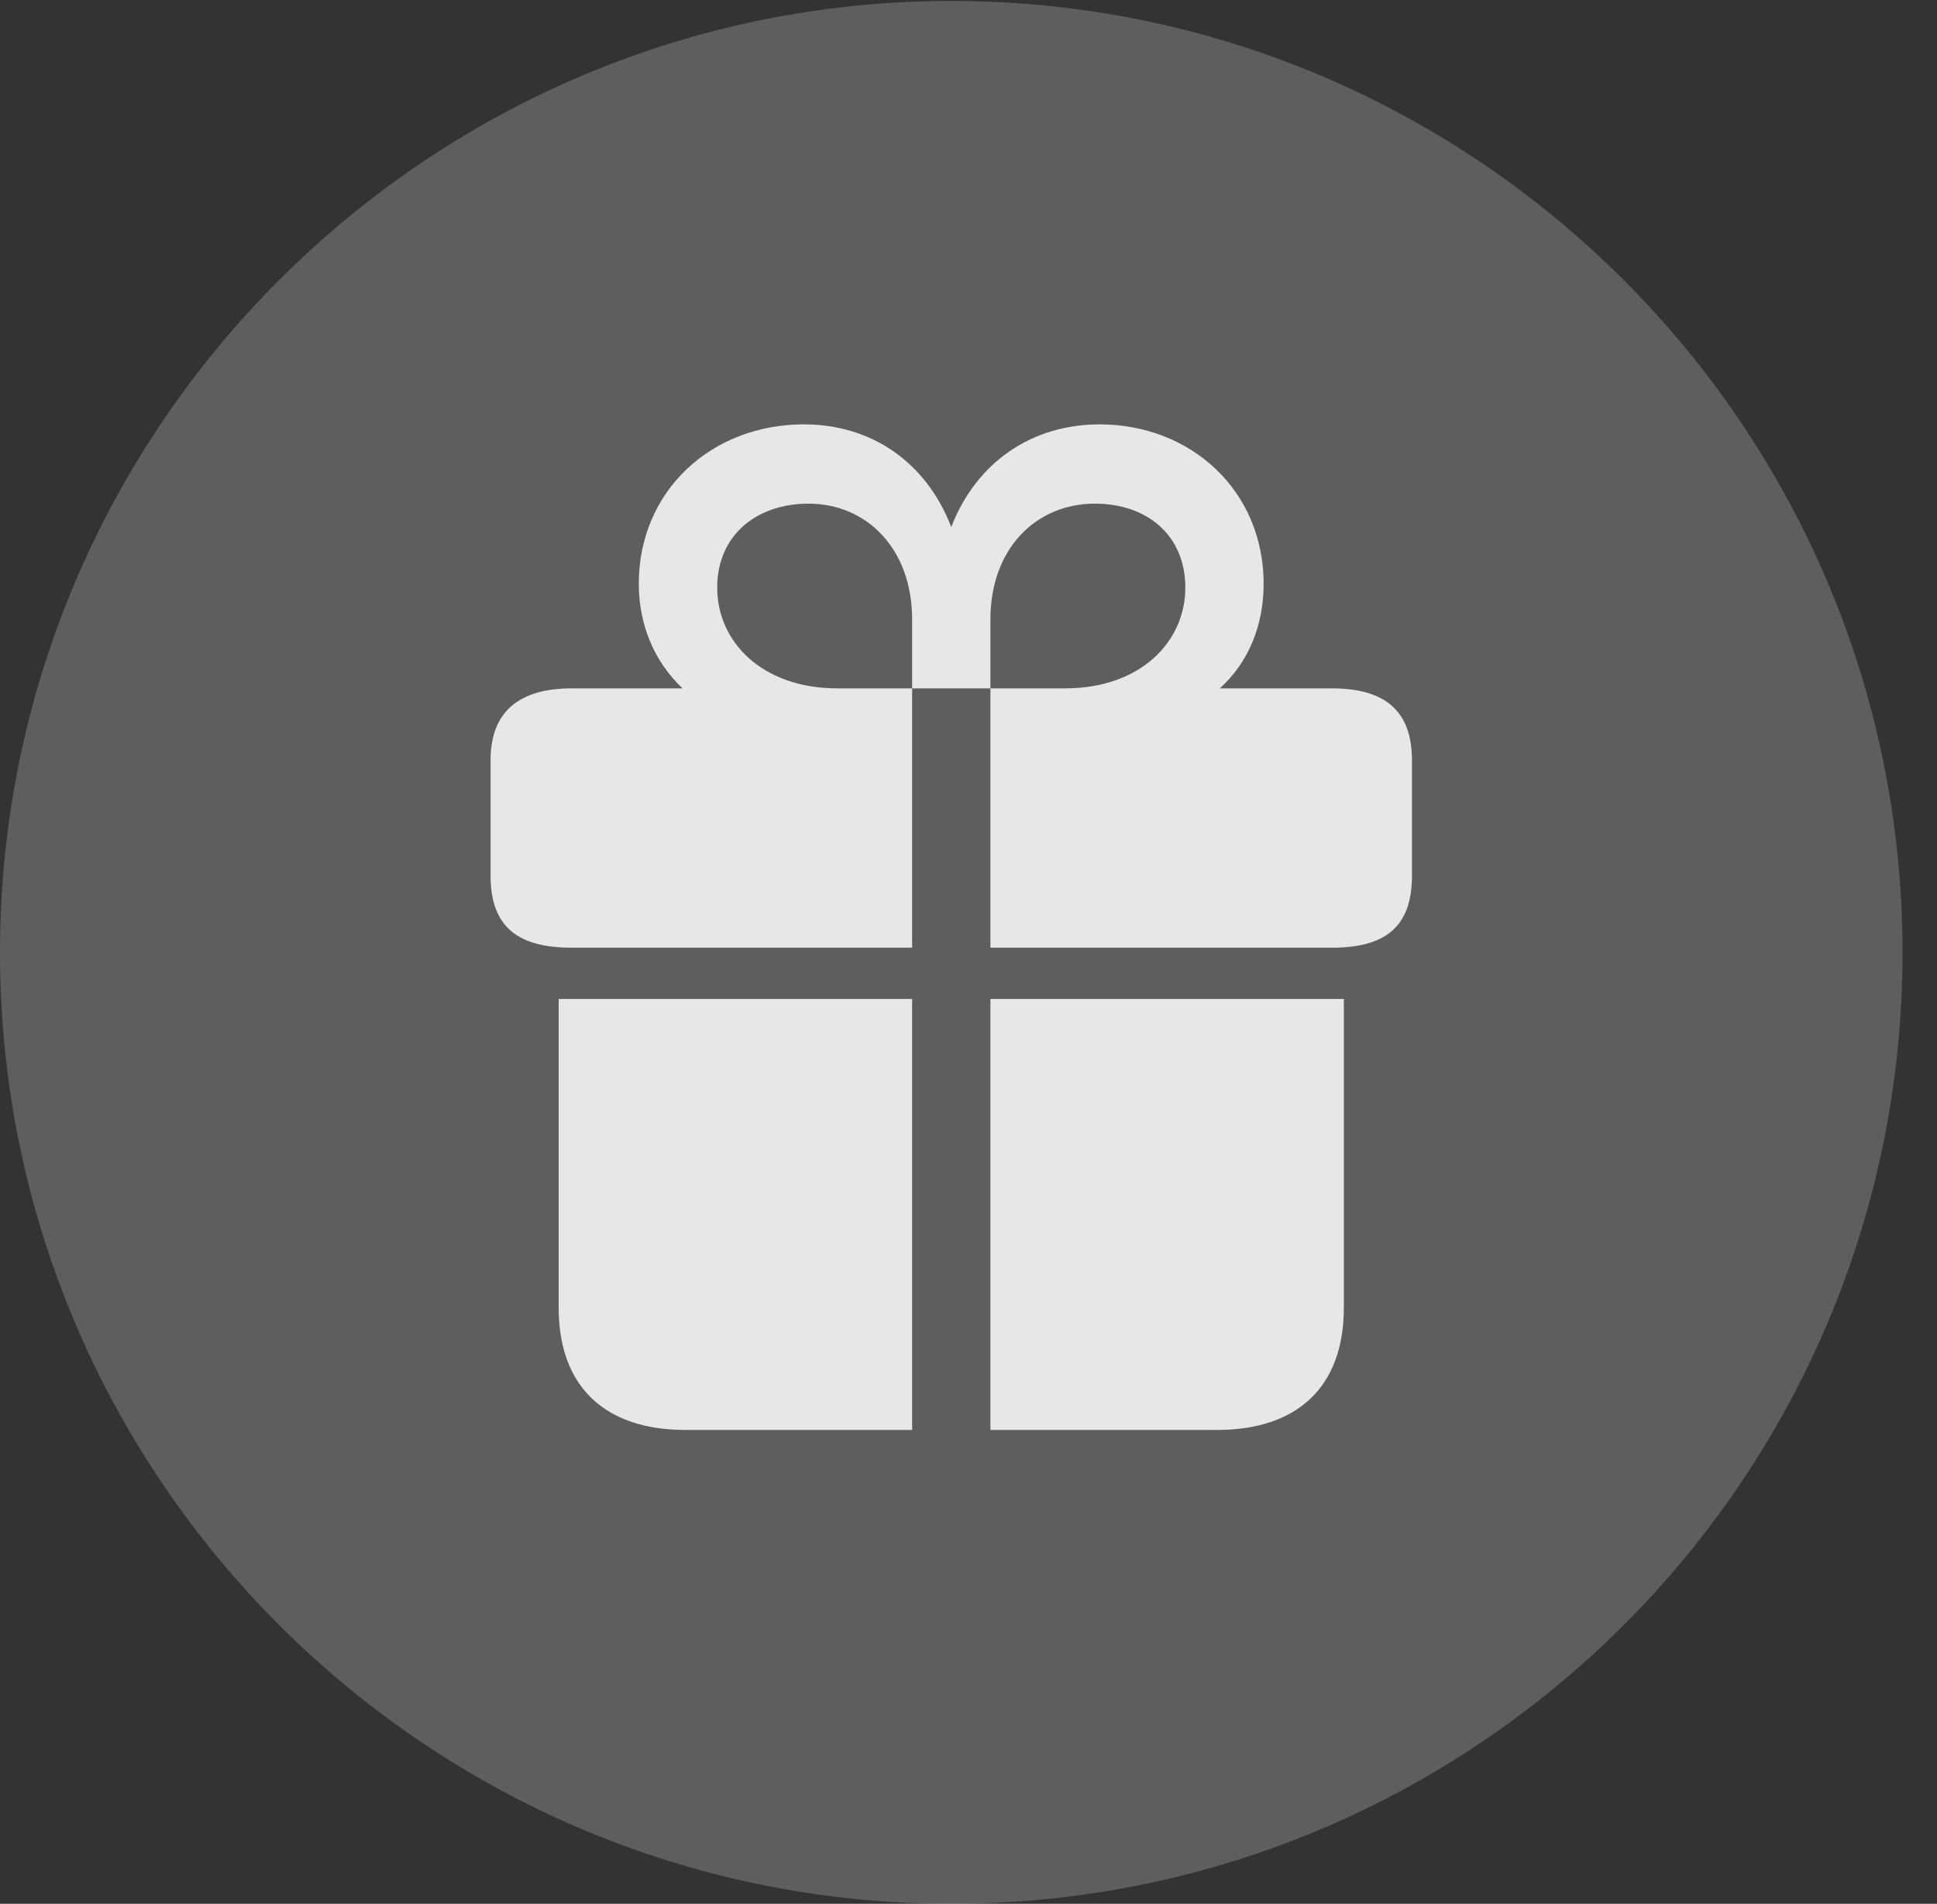 <?xml version="1.0" encoding="UTF-8"?>
<!--Generator: Apple Native CoreSVG 341-->
<!DOCTYPE svg
PUBLIC "-//W3C//DTD SVG 1.1//EN"
       "http://www.w3.org/Graphics/SVG/1.1/DTD/svg11.dtd">
<svg version="1.1" xmlns="http://www.w3.org/2000/svg" xmlns:xlink="http://www.w3.org/1999/xlink" viewBox="0 0 20.283 19.932">
 <rect x="0" y="0" width="20.283" height="19.932" fill="#333333" stroke="none"/>
 <g>
  <rect height="19.932" opacity="0" width="20.283" x="0" y="0"/>
  <path d="M9.961 19.932C15.459 19.932 19.922 15.469 19.922 9.971C19.922 4.482 15.459 0.01 9.961 0.01C4.473 0.01 0 4.482 0 9.971C0 15.469 4.473 19.932 9.961 19.932Z" fill="white" fill-opacity="0.212"/>
  <path d="M5.85 13.691L5.85 10.459L9.551 10.459L9.551 14.971L7.178 14.971C6.348 14.971 5.85 14.531 5.85 13.691ZM10.371 14.971L10.371 10.459L14.072 10.459L14.072 13.691C14.072 14.531 13.574 14.971 12.744 14.971ZM5.137 9.17L5.137 7.959C5.137 7.432 5.459 7.207 5.986 7.207L7.148 7.207C6.855 6.934 6.689 6.543 6.689 6.113C6.689 5.137 7.451 4.443 8.418 4.443C9.121 4.443 9.697 4.834 9.961 5.518C10.225 4.834 10.81 4.443 11.514 4.443C12.471 4.443 13.232 5.137 13.232 6.113C13.232 6.543 13.076 6.934 12.773 7.207L13.945 7.207C14.492 7.207 14.785 7.432 14.785 7.959L14.785 9.17C14.785 9.717 14.492 9.922 13.945 9.922L10.371 9.922L10.371 7.207L11.152 7.207C11.943 7.207 12.412 6.719 12.412 6.152C12.412 5.605 12.012 5.273 11.465 5.273C10.85 5.273 10.371 5.742 10.371 6.484L10.371 7.207L9.551 7.207L9.551 6.484C9.551 5.742 9.072 5.273 8.467 5.273C7.92 5.273 7.51 5.605 7.51 6.152C7.51 6.719 7.979 7.207 8.77 7.207L9.551 7.207L9.551 9.922L5.986 9.922C5.439 9.922 5.137 9.717 5.137 9.17Z" fill="white" fill-opacity="0.85"/>
 </g>
</svg>
